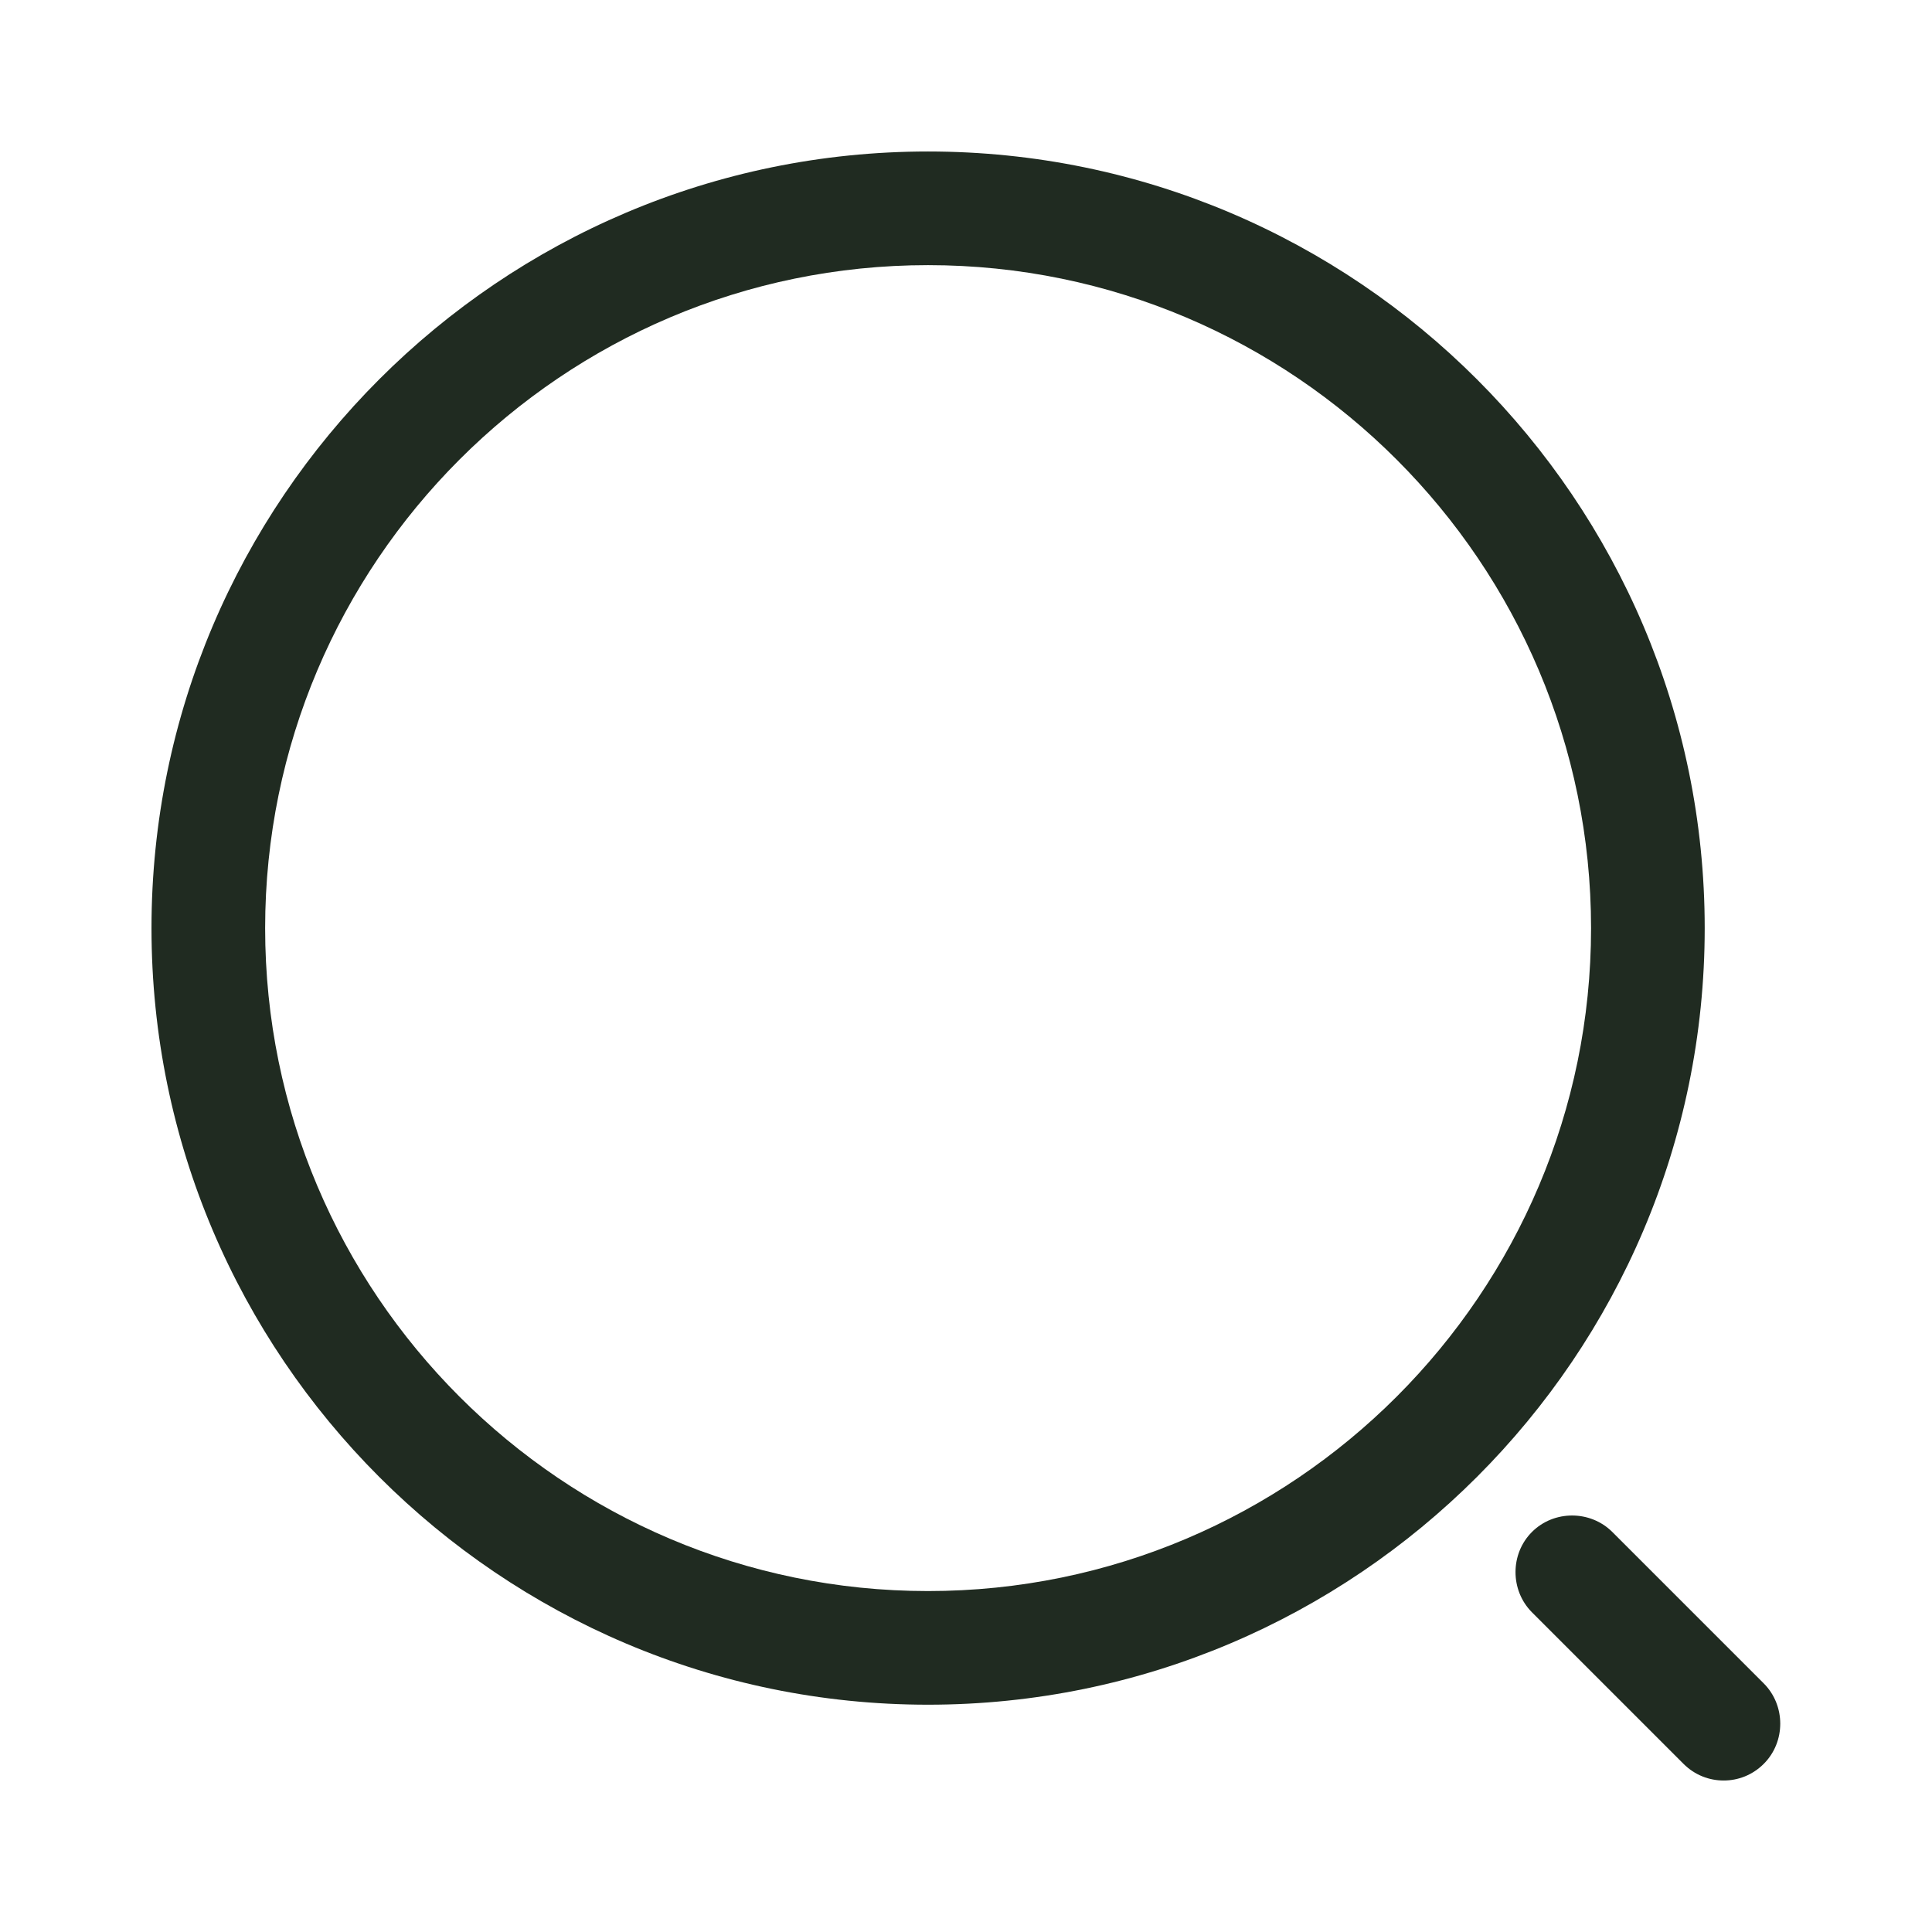 <svg width="17" height="17" viewBox="0 0 17 17" fill="none" xmlns="http://www.w3.org/2000/svg">
<path d="M8.166 15C4.4 15 1.333 11.934 1.333 8.167C1.333 4.4 4.4 1.333 8.166 1.333C11.933 1.333 15 4.4 15 8.167C15 11.934 11.933 15 8.166 15ZM8.166 2.333C4.946 2.333 2.333 4.954 2.333 8.167C2.333 11.38 4.946 14 8.166 14C11.386 14 14 11.38 14 8.167C14 4.954 11.386 2.333 8.166 2.333Z" fill="#202B21"/>
<path d="M15.167 15.667C15.04 15.667 14.913 15.62 14.813 15.52L13.48 14.187C13.287 13.993 13.287 13.673 13.48 13.48C13.673 13.287 13.993 13.287 14.187 13.48L15.52 14.813C15.713 15.007 15.713 15.327 15.52 15.52C15.42 15.62 15.293 15.667 15.167 15.667Z" fill="#202B21"/>
</svg>
